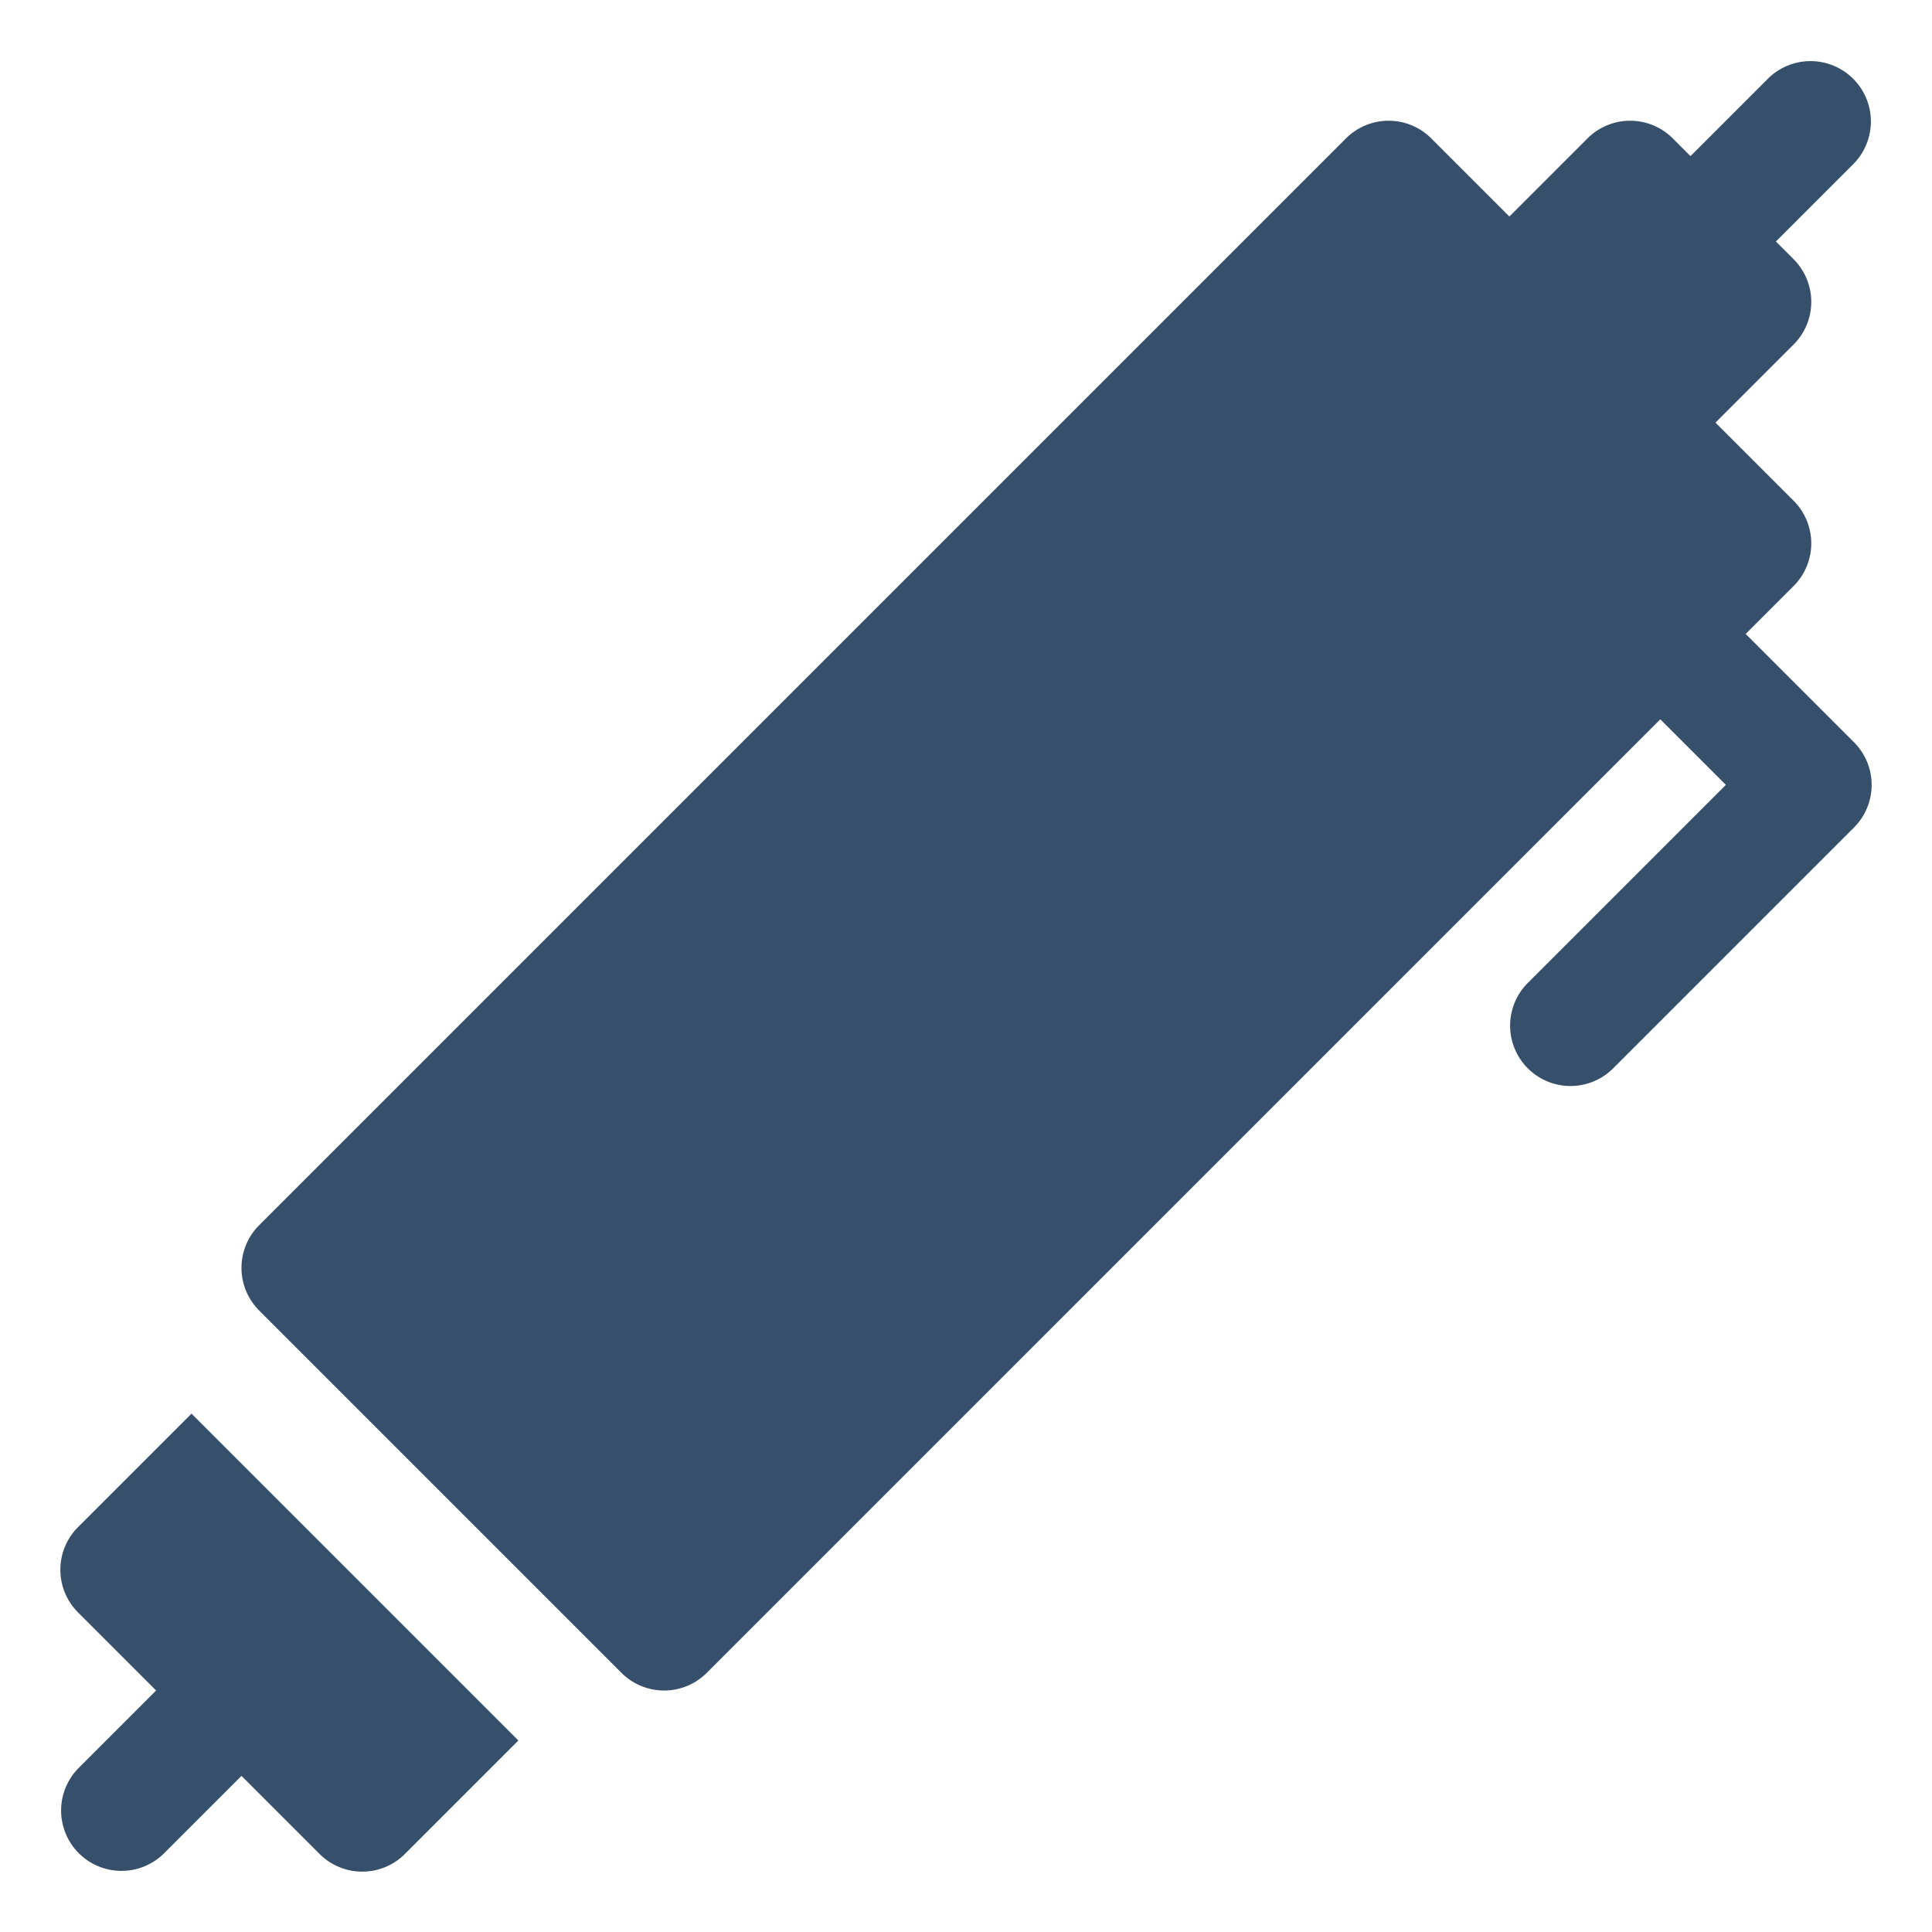 <svg xmlns="http://www.w3.org/2000/svg" viewBox="0 0 32 32"><title>pen</title><g id="pen"><rect width="32" height="32" style="fill:none"/><path d="M28.914,10.5l.793-.793a.999.999,0,0,0,0-1.414L28.414,7,29.707,5.707a.999.999,0,0,0,0-1.414L29.414,4,30.707,2.707a1,1,0,0,0-1.414-1.414L28,2.586l-.293-.293a.999.999,0,0,0-1.414,0L25,3.586,23.707,2.293a.999.999,0,0,0-1.414,0l-18,18a.999.999,0,0,0,0,1.414l6,6a.999.999,0,0,0,1.414,0L27.5,11.914,28.586,13,25.293,16.293a1,1,0,0,0,1.414,1.414l4-4a.999.999,0,0,0,0-1.414Z" style="fill:#364f6b"/><path d="M1.293,25.293a.999.999,0,0,0,0,1.414L2.586,28,1.293,29.293a1,1,0,0,0,1.414,1.414L4,29.414,5.293,30.707a.999.999,0,0,0,1.414,0l1.879-1.879-5.414-5.414Z" style="fill:#364f6b"/></g></svg>